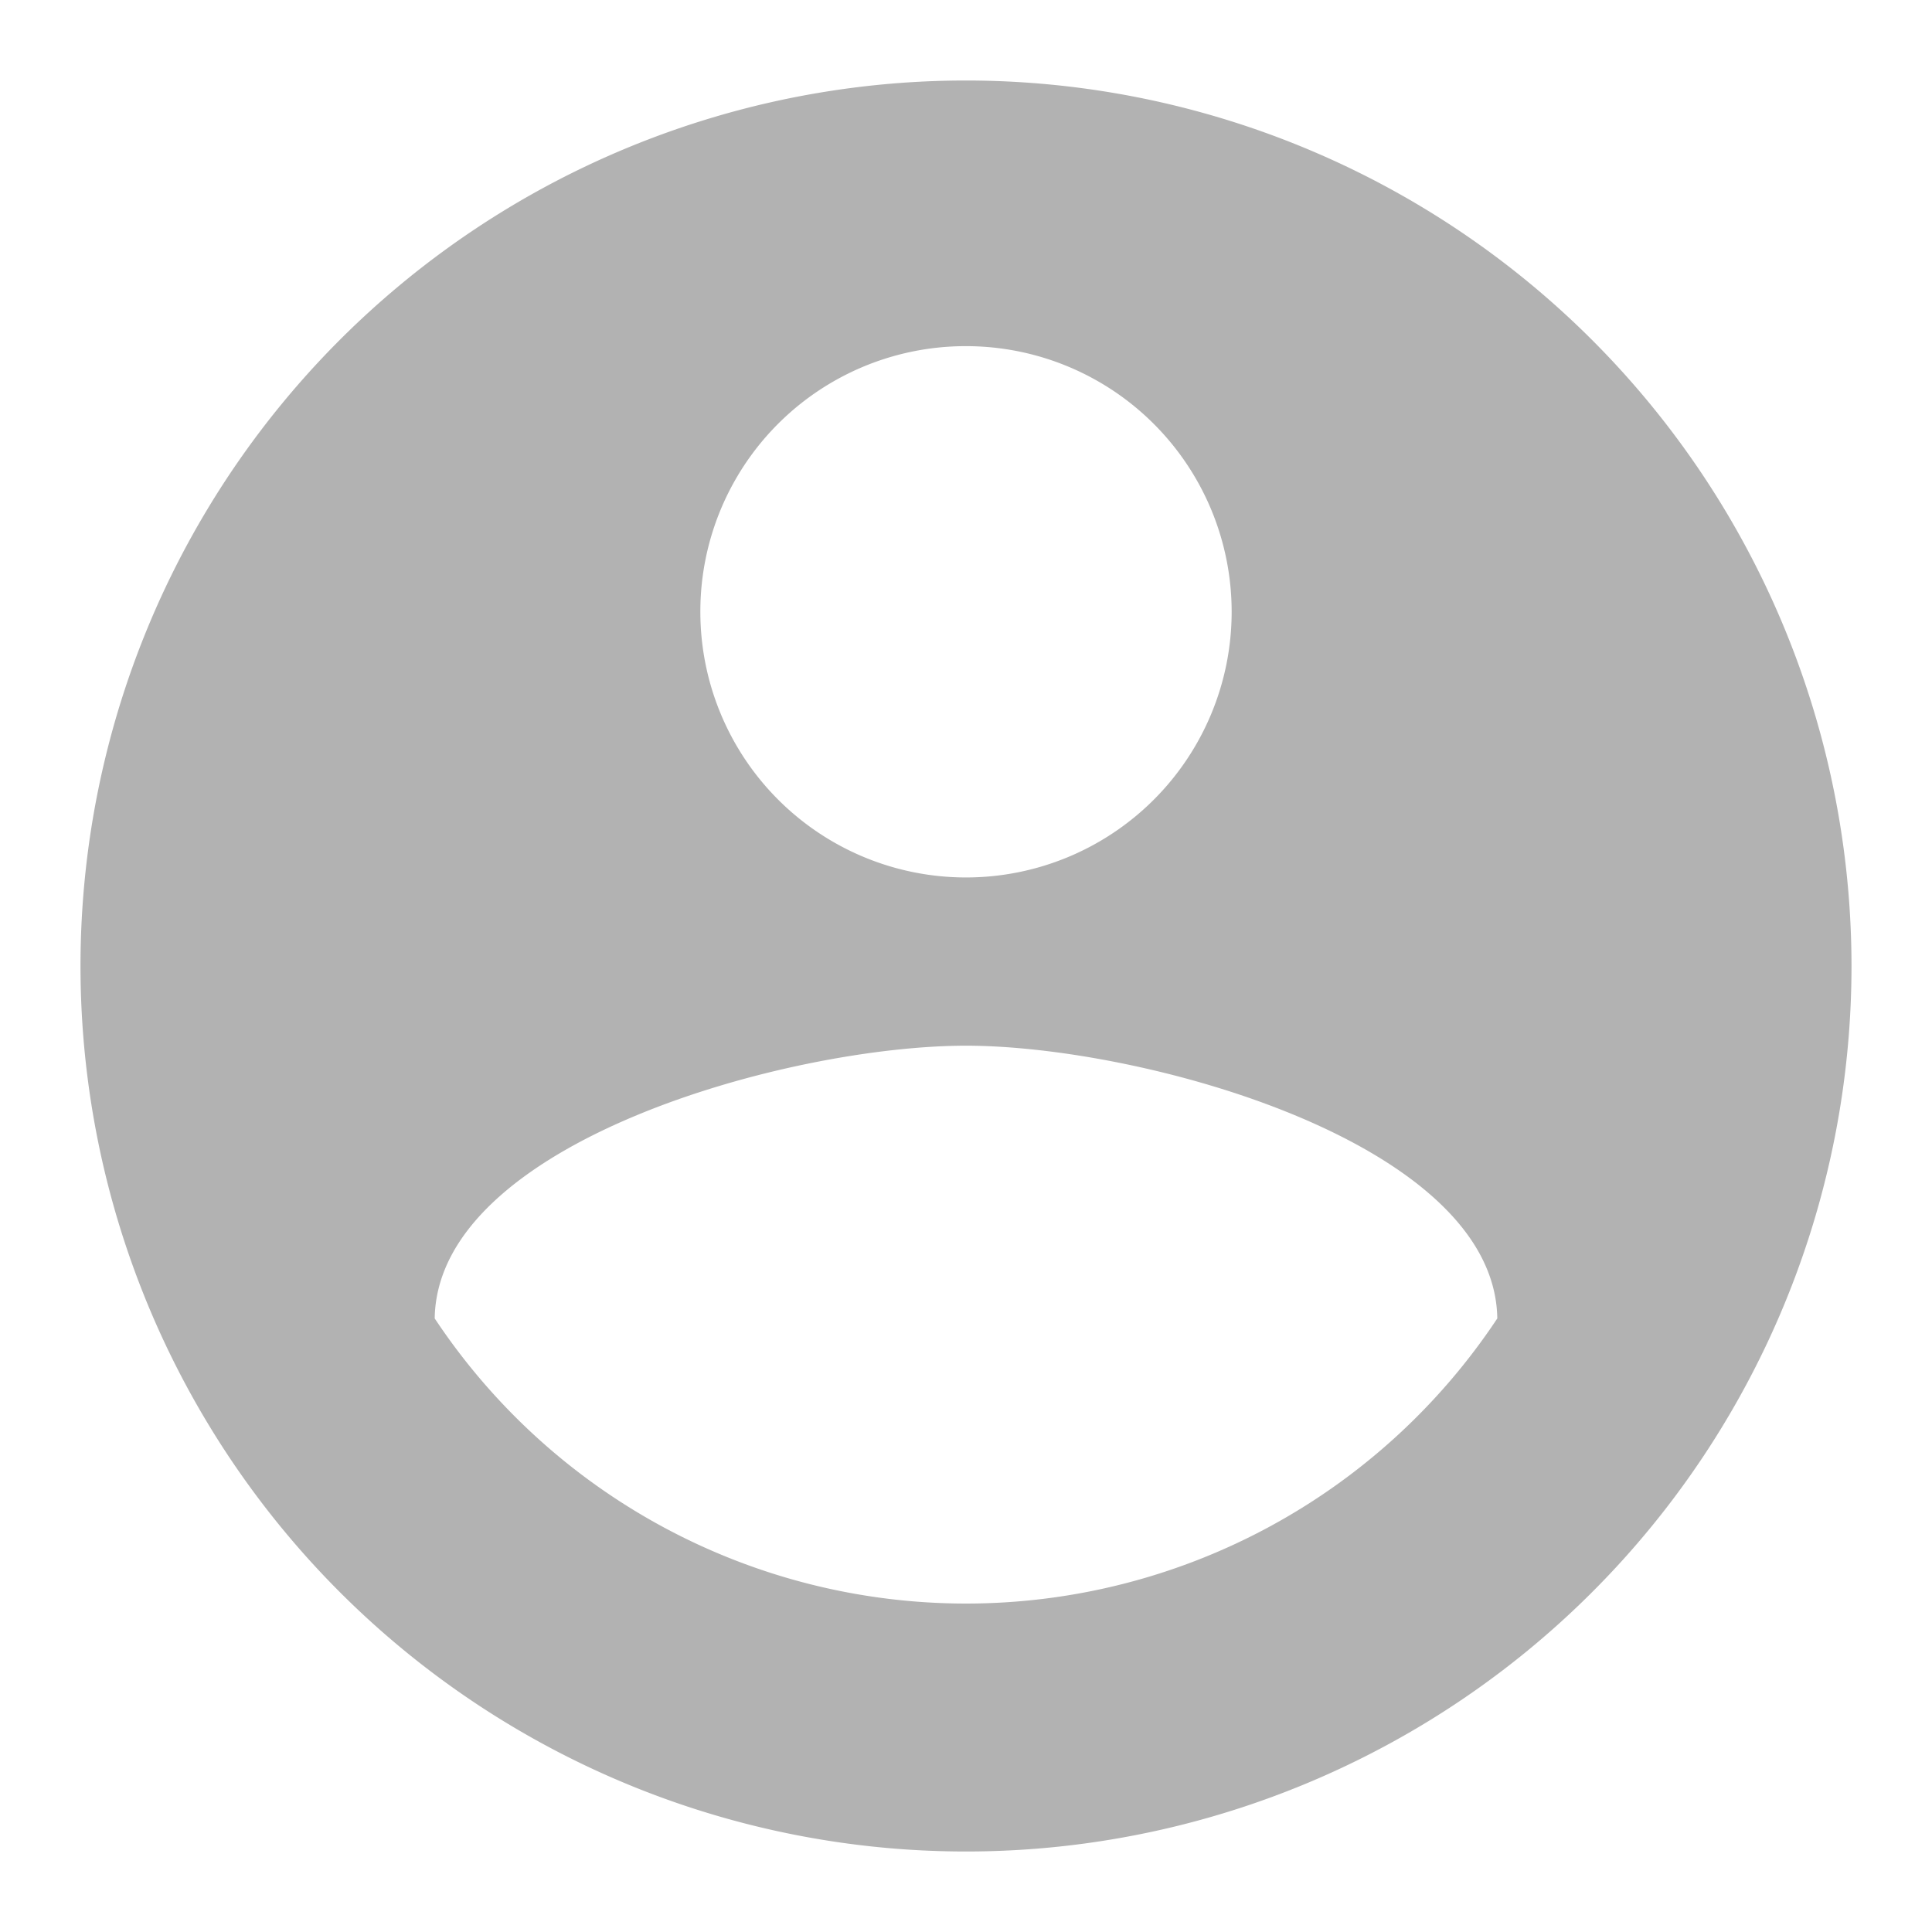 <svg xmlns="http://www.w3.org/2000/svg" width="48" height="48" viewBox="0 0 48 48">
    <path fill="none" d="M0 0h48v48H0z"/>
    <path fill="#b2b2b2" d="M24 2a22 22 0 1 0 22 22A22.008 22.008 0 0 0 24 2zm0 6.6a6.6 6.6 0 1 1-6.6 6.6A6.591 6.591 0 0 1 24 8.6zm0 31.24a15.841 15.841 0 0 1-13.2-7.084c.066-4.378 8.8-6.776 13.2-6.776 4.378 0 13.134 2.4 13.2 6.776A15.841 15.841 0 0 1 24 39.84z"/>
</svg>

